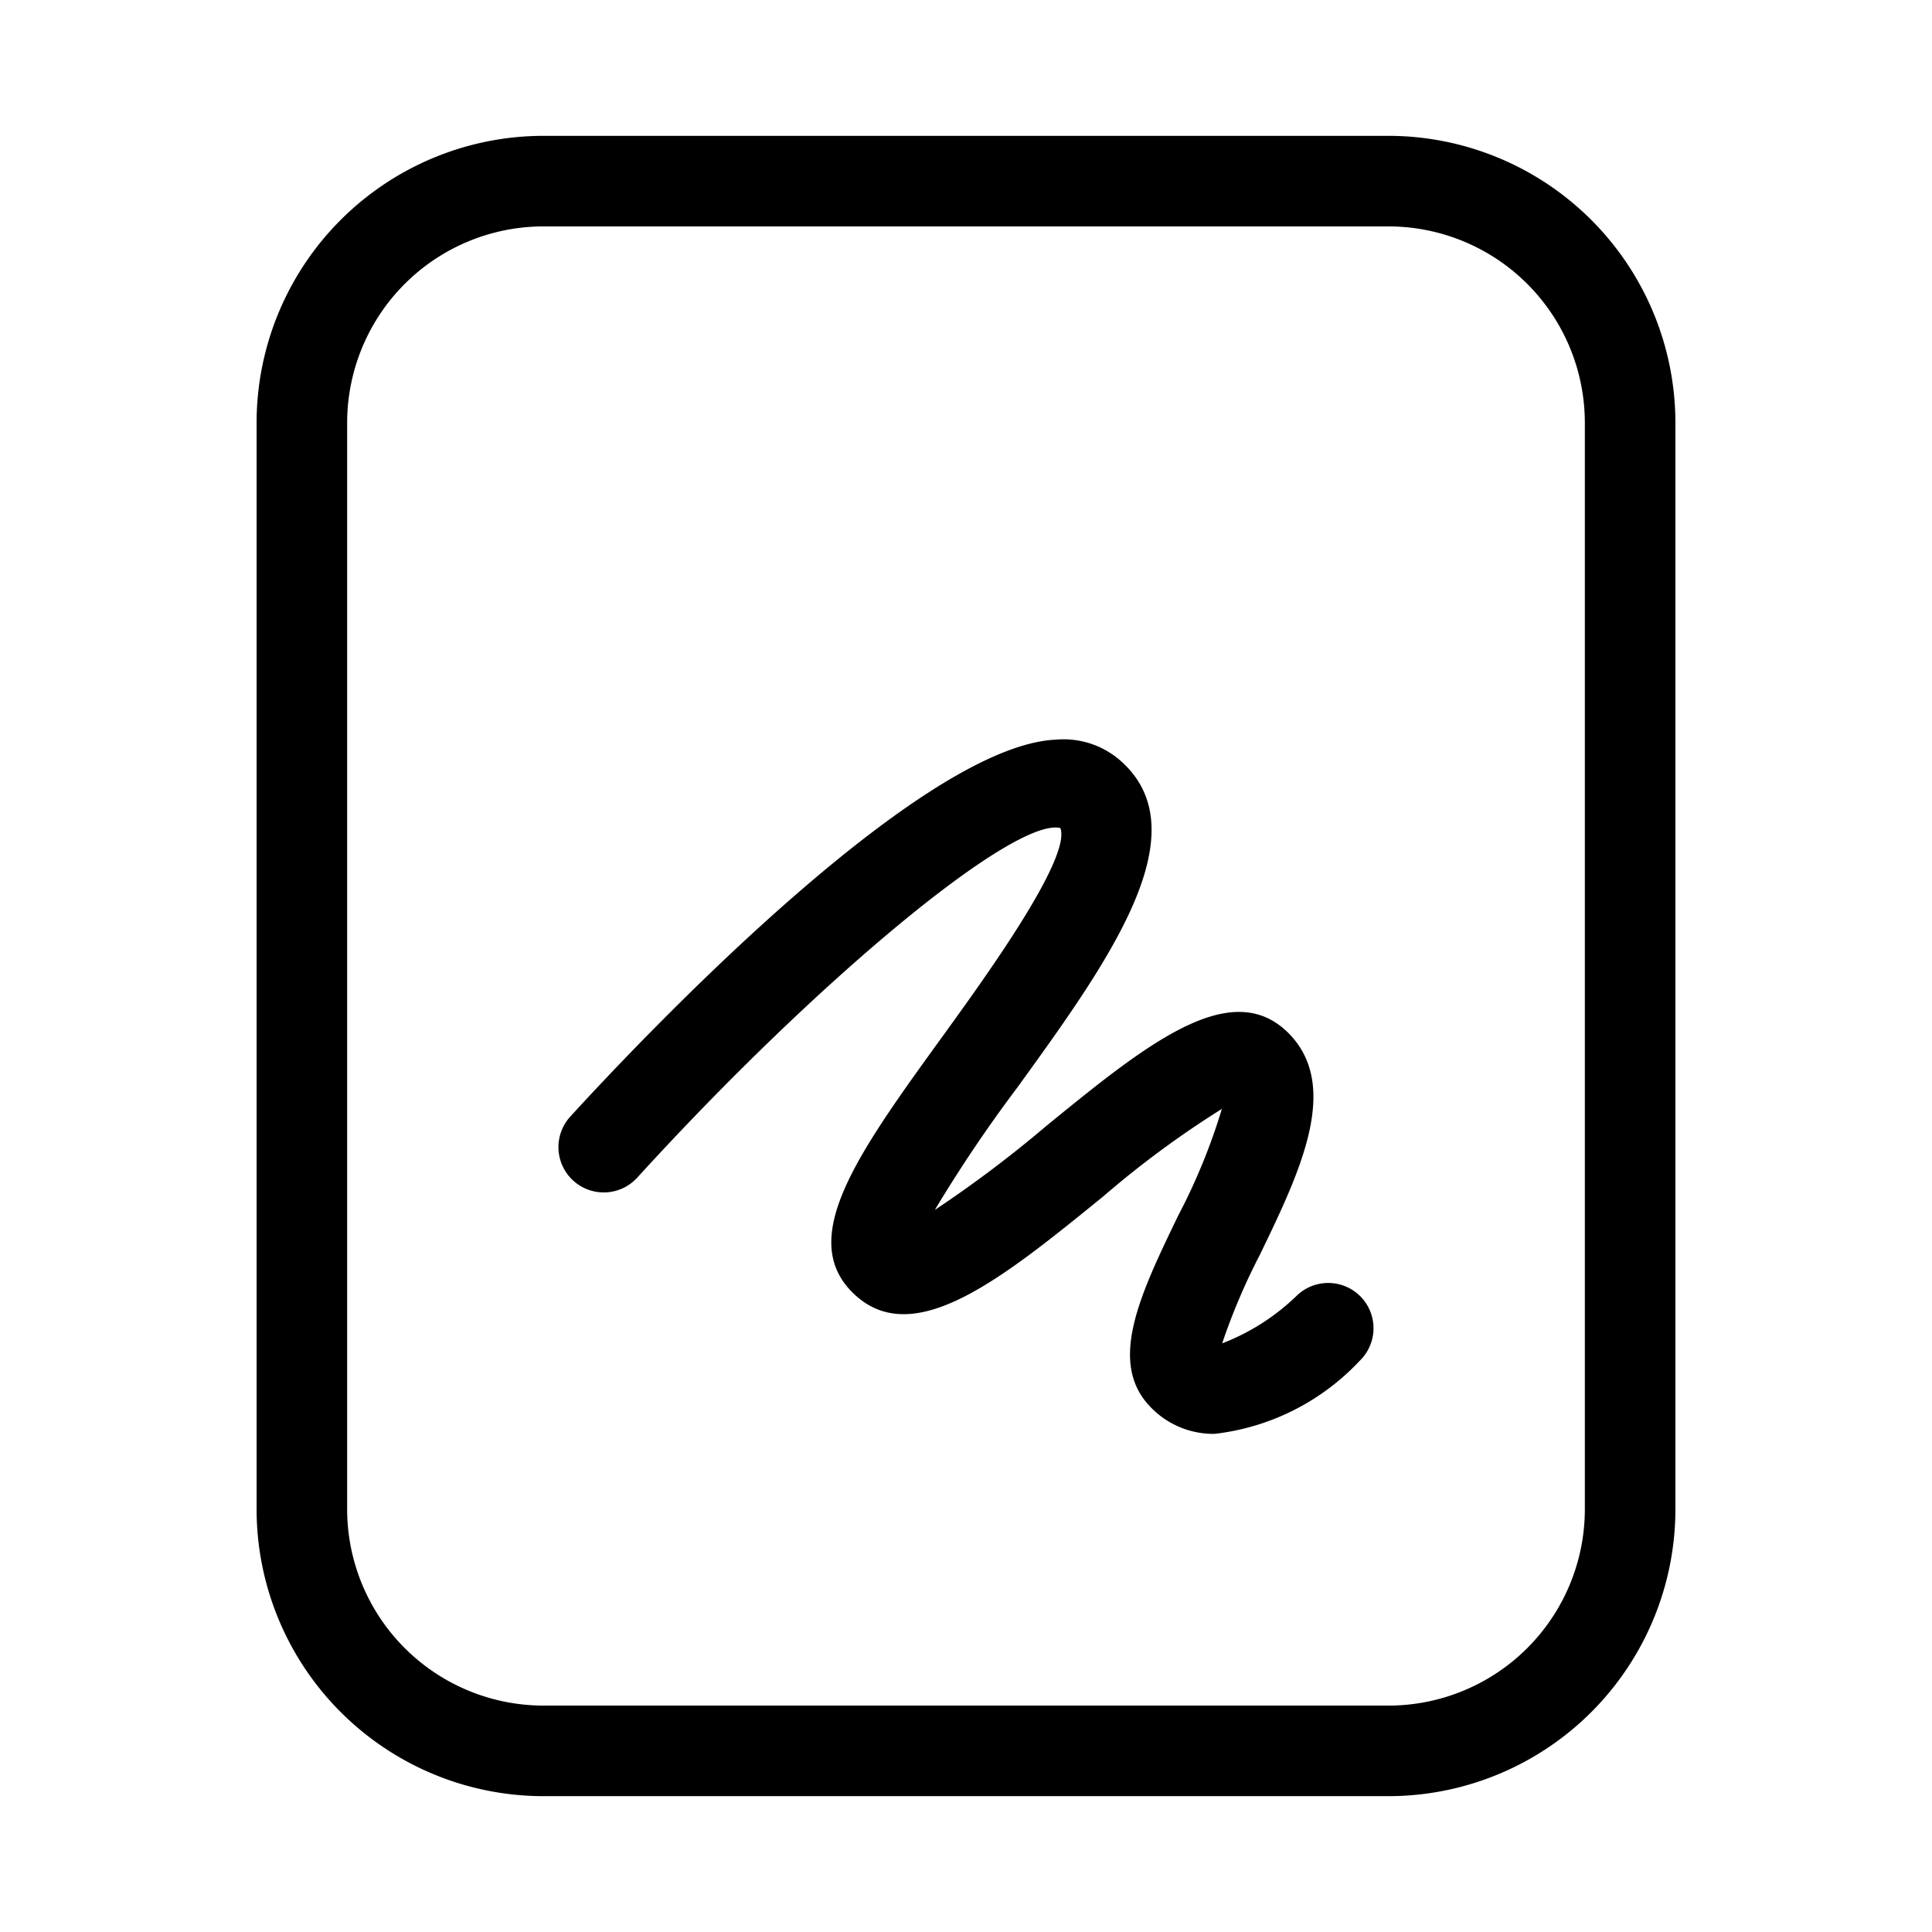 <svg xmlns="http://www.w3.org/2000/svg" width="32" height="32" viewBox="0 0 32 32"><path d="M21.483 21.456a3.65 3.65 0 0 1-1.24.794q.255-.754.621-1.46c.666-1.376 1.354-2.801.474-3.682-.953-.948-2.369.204-4.01 1.543q-.881.748-1.844 1.389.626-1.043 1.357-2.015c1.498-2.07 3.046-4.21 1.744-5.402a1.43 1.43 0 0 0-1.097-.372c-2.333.104-7.108 5.22-8.043 6.244a.75.75 0 1 0 1.11 1.01c2.975-3.264 6.238-5.973 7.008-5.79.185.498-1.249 2.479-1.937 3.431-1.406 1.941-2.421 3.345-1.51 4.258.987.987 2.458-.205 4.16-1.59a16 16 0 0 1 1.962-1.447 10 10 0 0 1-.725 1.77c-.633 1.312-1.18 2.445-.443 3.182a1.44 1.44 0 0 0 1.049.43 3.9 3.9 0 0 0 2.397-1.205.75.75 0 1 0-1.033-1.088M23 2.25H9A4.755 4.755 0 0 0 4.25 7v18A4.755 4.755 0 0 0 9 29.75h14A4.755 4.755 0 0 0 27.75 25V7A4.756 4.756 0 0 0 23 2.25M26.25 25A3.254 3.254 0 0 1 23 28.25H9A3.254 3.254 0 0 1 5.75 25V7A3.254 3.254 0 0 1 9 3.75h14A3.254 3.254 0 0 1 26.25 7z"/></svg>